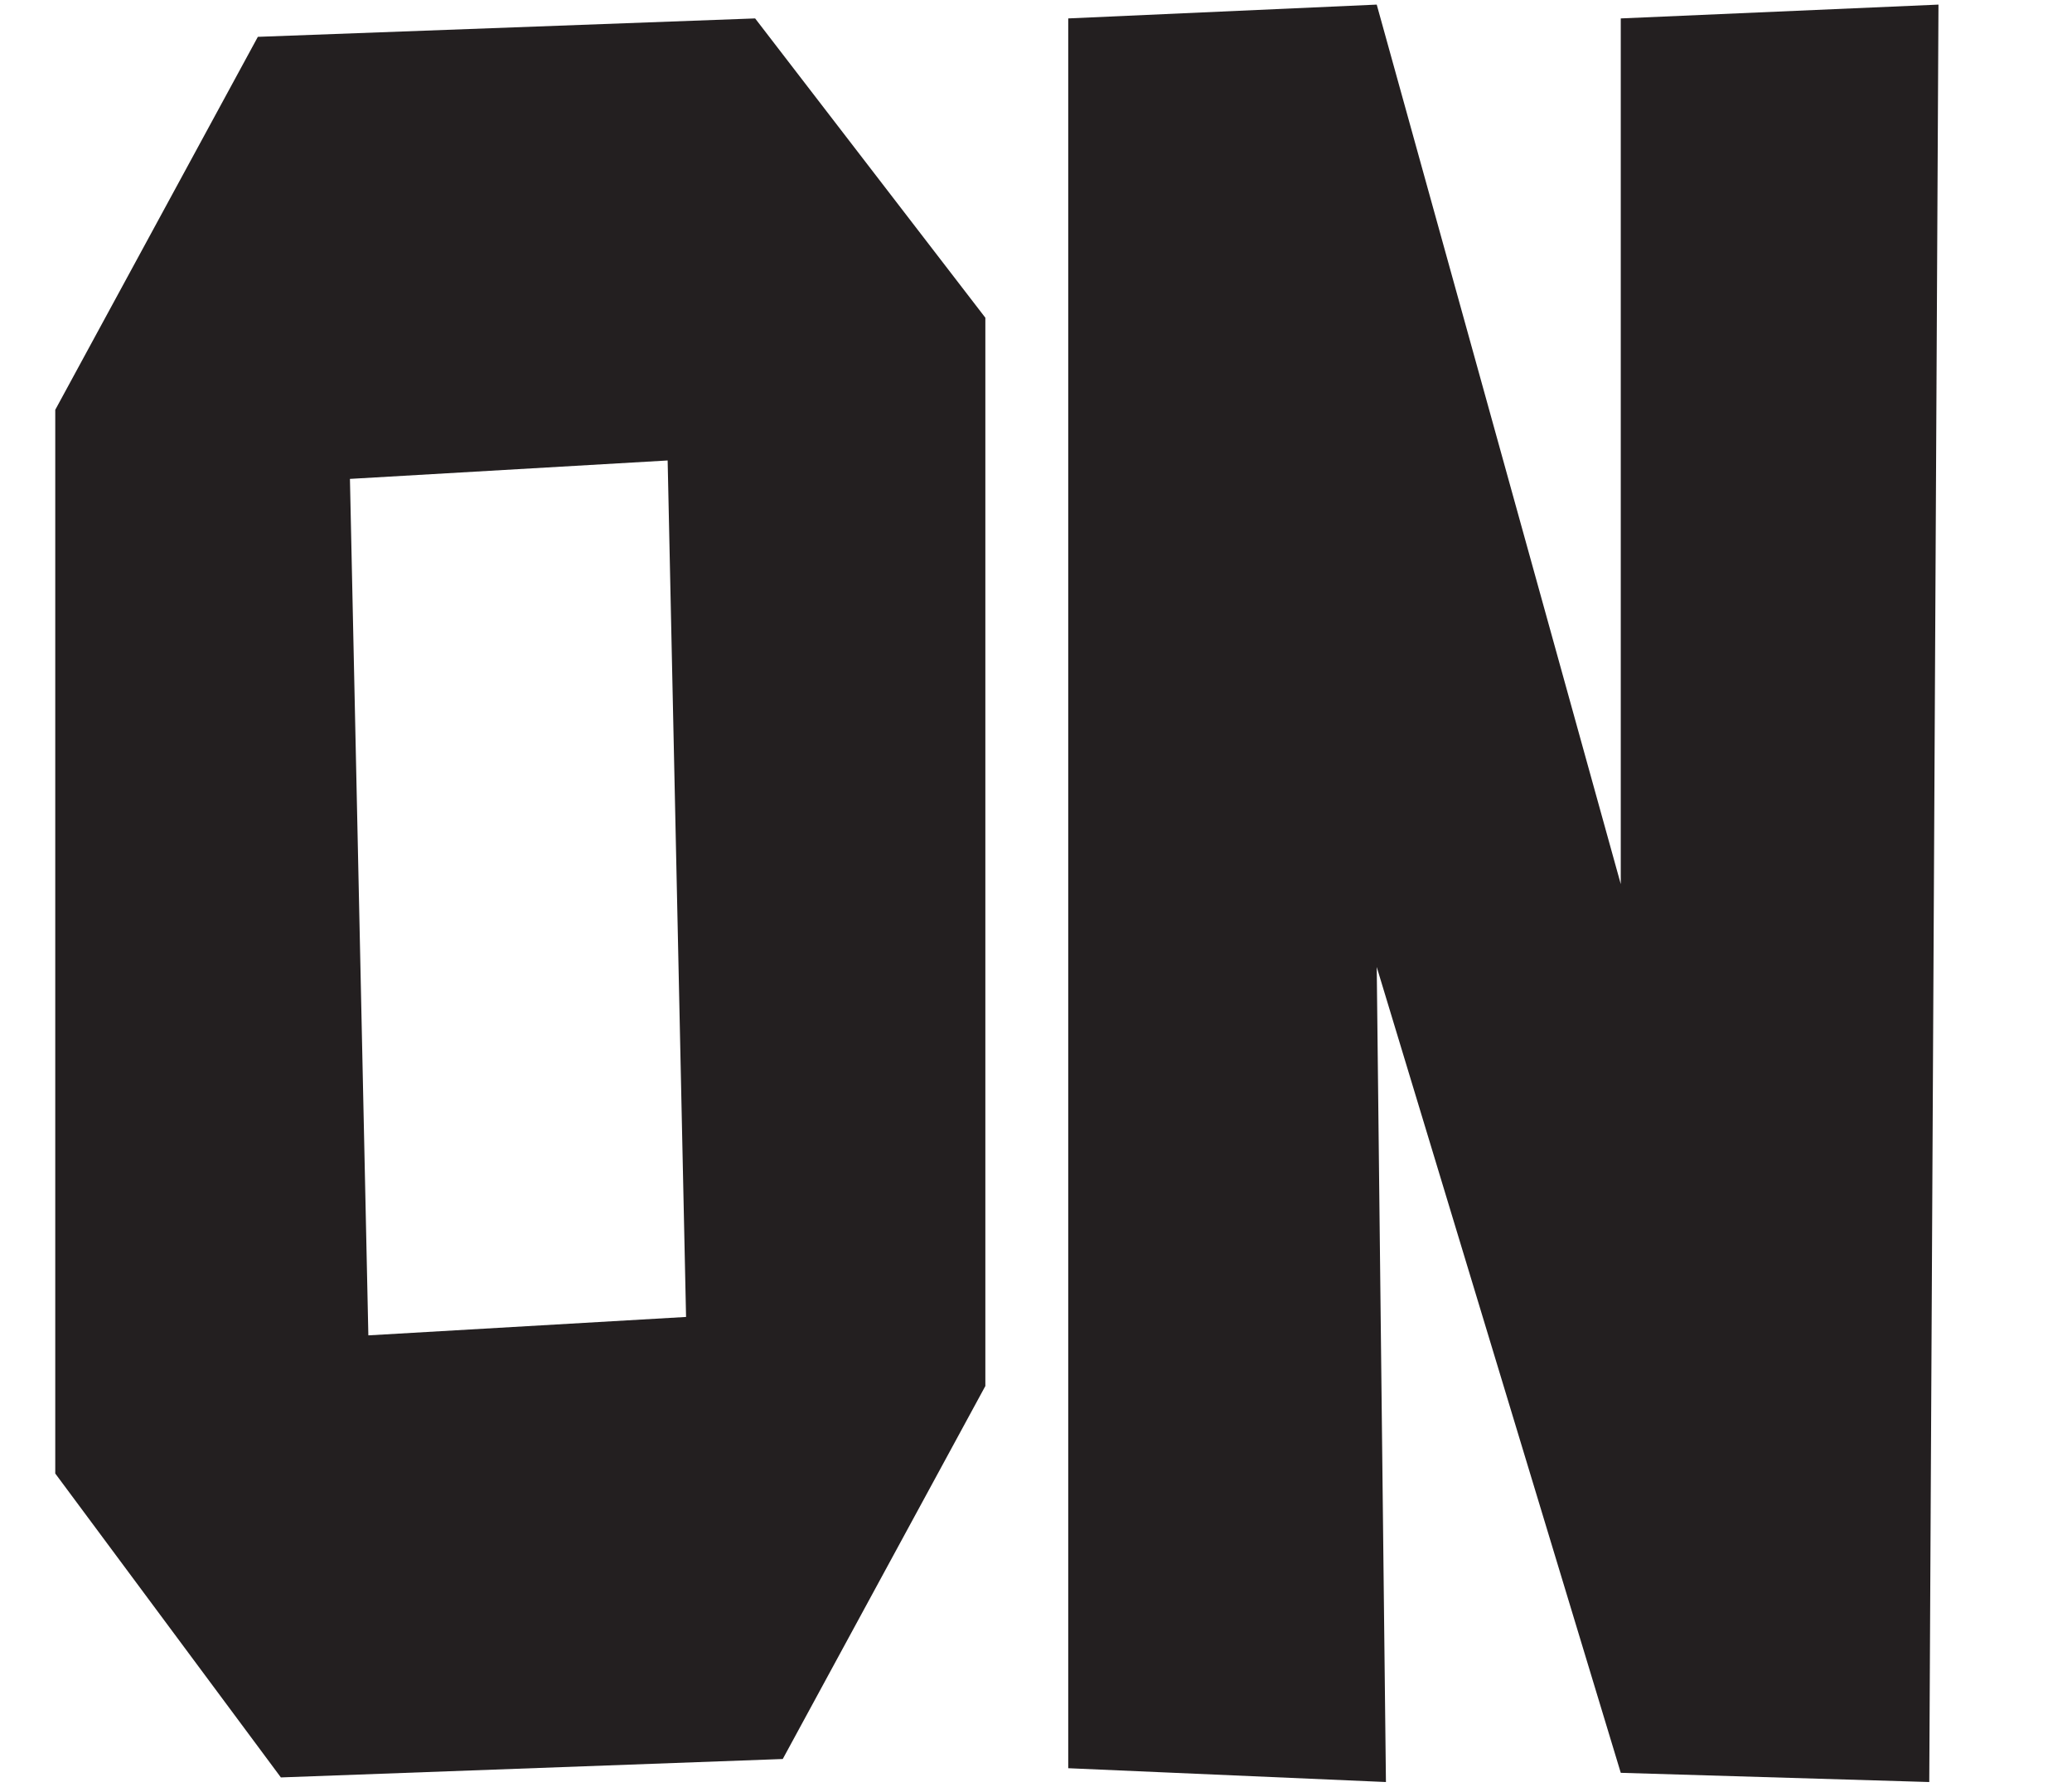 <svg id="abb1d86b-57d7-49c8-9786-170bb2dbf5d0" data-name="Layer 1" xmlns="http://www.w3.org/2000/svg" viewBox="0 0 45 38.8"><defs><style>.a5157dba-bcef-474d-ae2d-ac7c464c8c40{fill:#231f20;}</style></defs><title>on</title><path class="a5157dba-bcef-474d-ae2d-ac7c464c8c40" d="M6.1,38.6,1.2,32V8.9L5.6.8,16.4.4l5,6.5V30.1L17,38.2ZM8,29l6.9-.4L14.5,10l-6.9.4Z"/><path class="a5157dba-bcef-474d-ae2d-ac7c464c8c40" d="M29.9,21l.2,17.7-6.9-.3V.4L29.9.1l5.3,19.1V.4L42.1.1l-.2,38.6-6.7-.2Z"/></svg>
